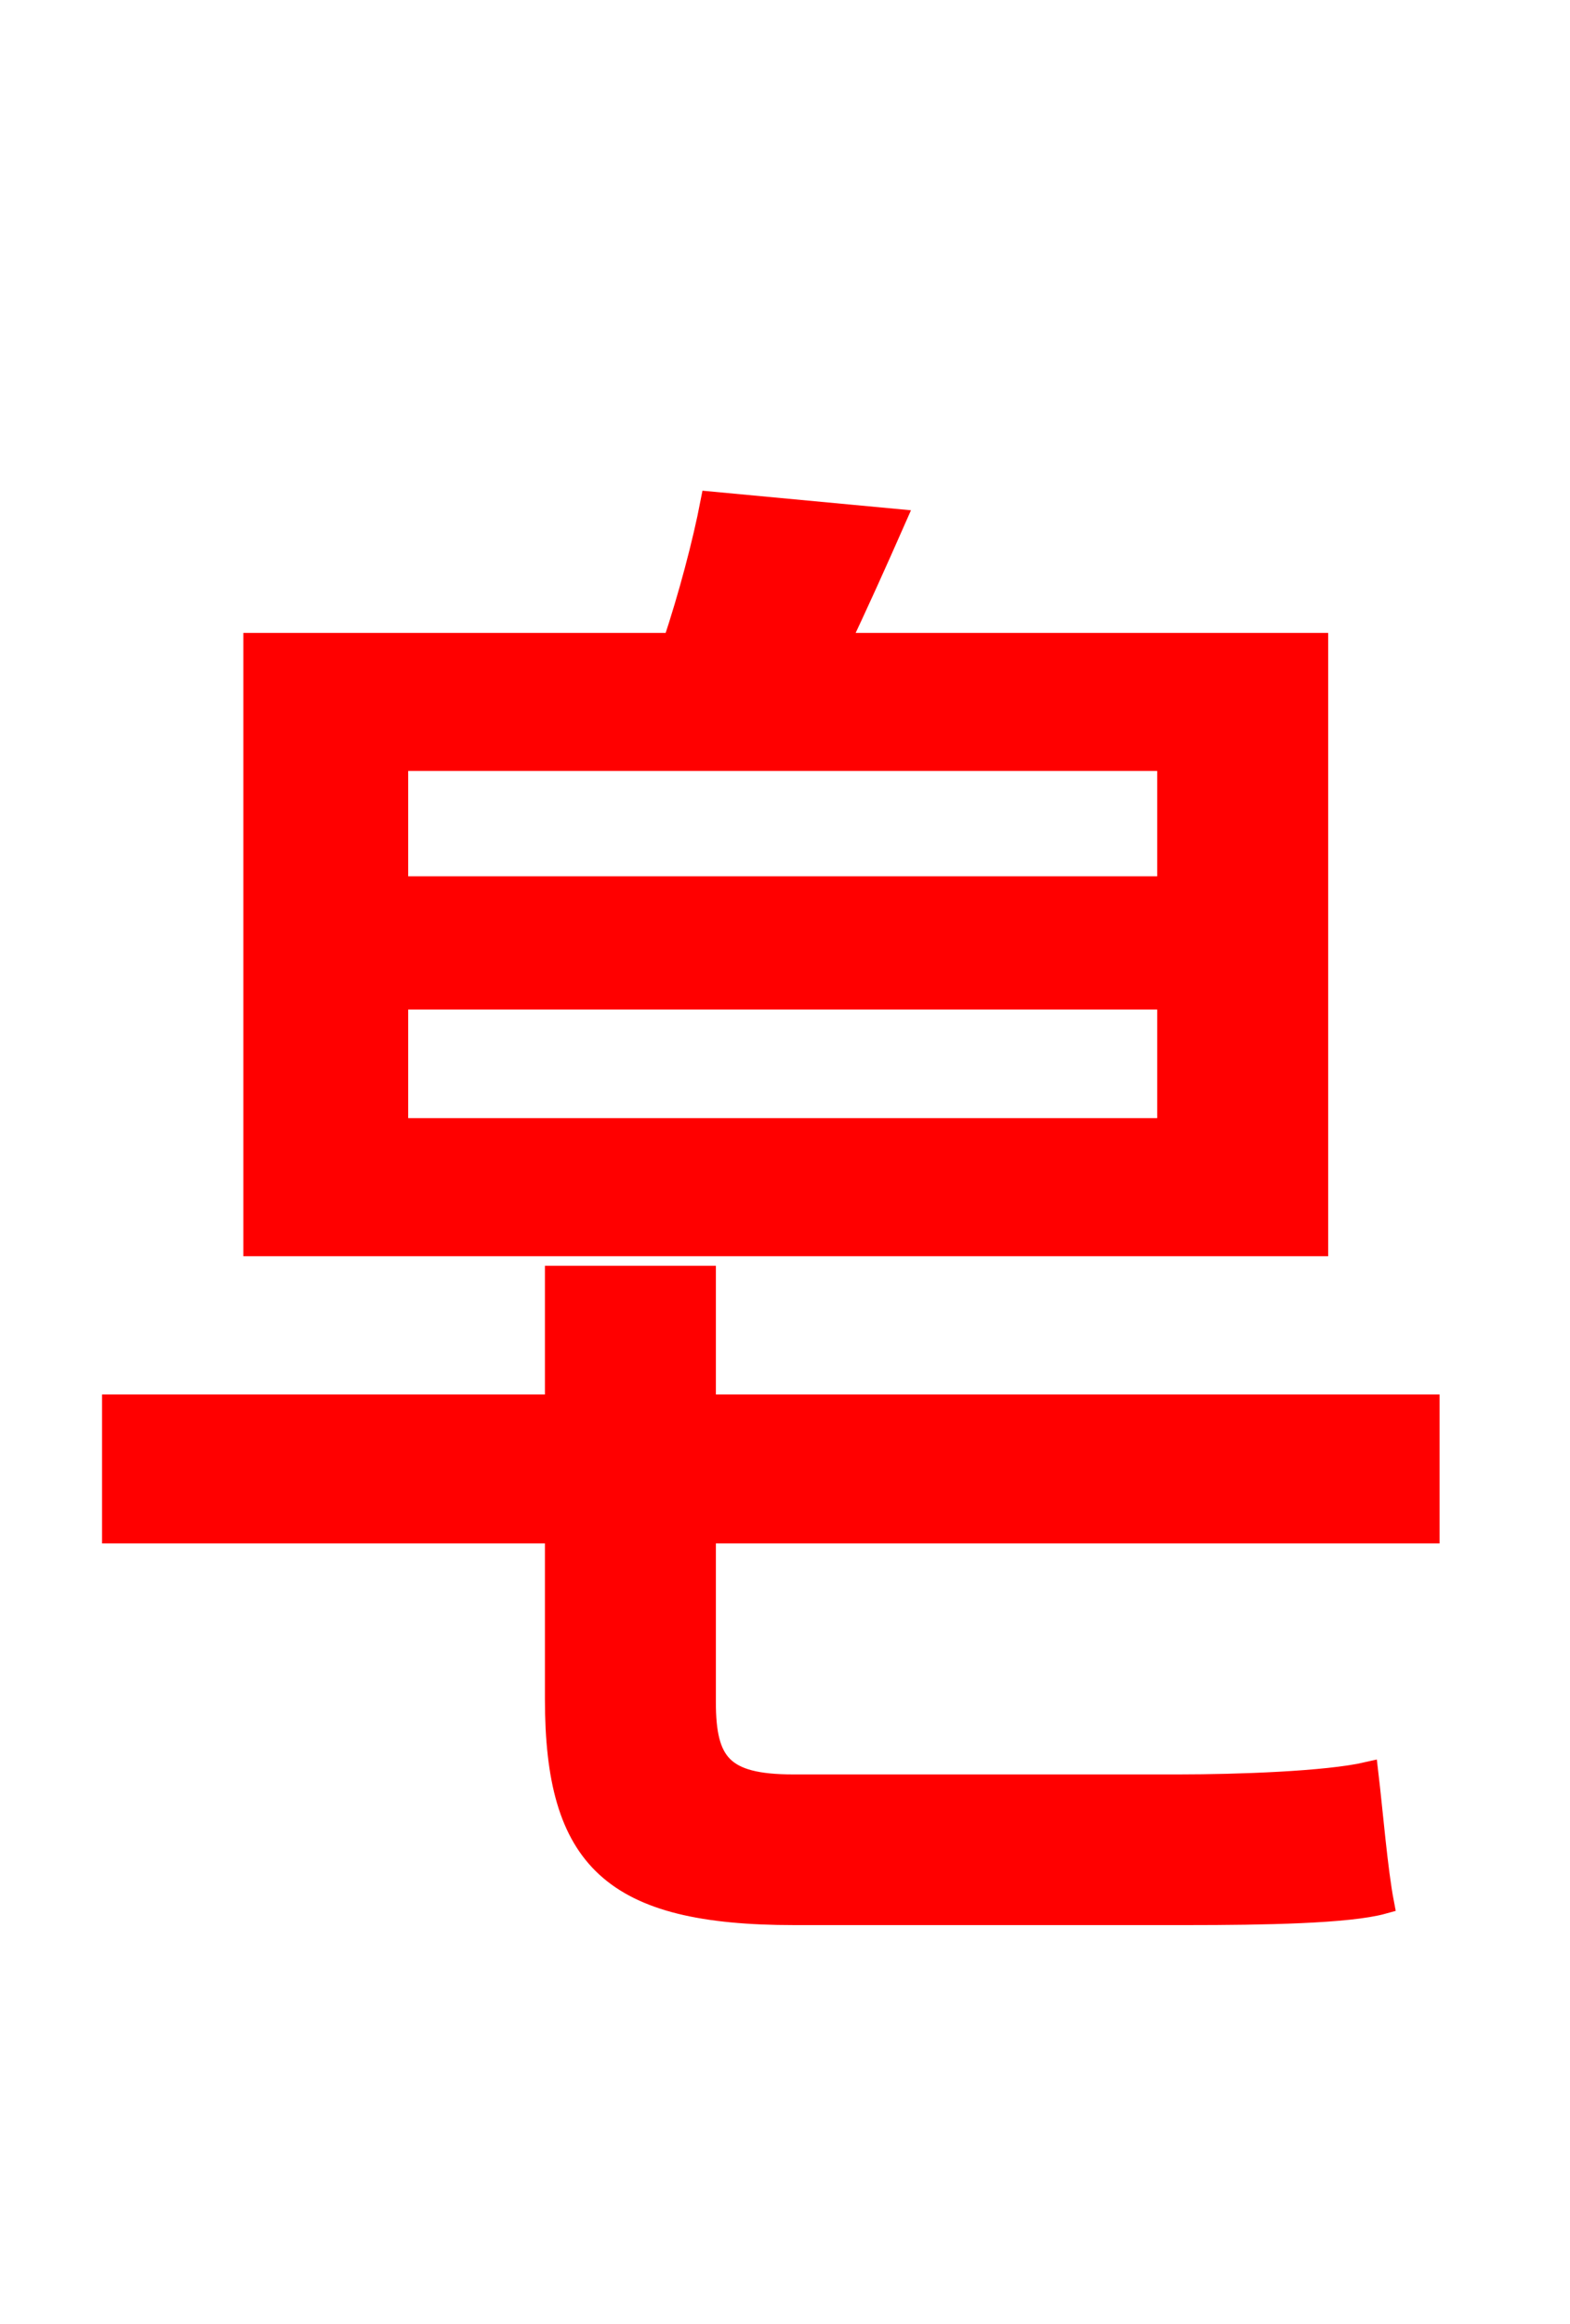<svg xmlns="http://www.w3.org/2000/svg" xmlns:xlink="http://www.w3.org/1999/xlink" width="72" height="106.56"><path fill="red" stroke="red" d="M53.57 40.68L18.22 40.68L18.22 34.85L53.57 34.85ZM53.57 51.77L18.22 51.77L18.22 45.79L53.57 45.79ZM60.41 29.52L38.45 29.52C39.31 27.72 40.18 25.78 41.04 23.83L32.62 23.04C32.26 24.91 31.61 27.36 30.89 29.52L11.66 29.52L11.66 57.10L60.41 57.10ZM65.52 70.27L65.52 64.44L32.33 64.44L32.33 58.54L25.49 58.54L25.49 64.44L5.18 64.44L5.18 70.27L25.49 70.27L25.49 77.90C25.49 85.25 28.08 87.77 36.43 87.77L54.43 87.77C57.96 87.77 61.85 87.70 63.43 87.26C63.14 85.75 62.93 83.16 62.71 81.29C60.84 81.72 56.74 81.86 54.07 81.86L36.36 81.86C33.12 81.86 32.33 80.86 32.33 78.05L32.33 70.27Z"/></svg>
